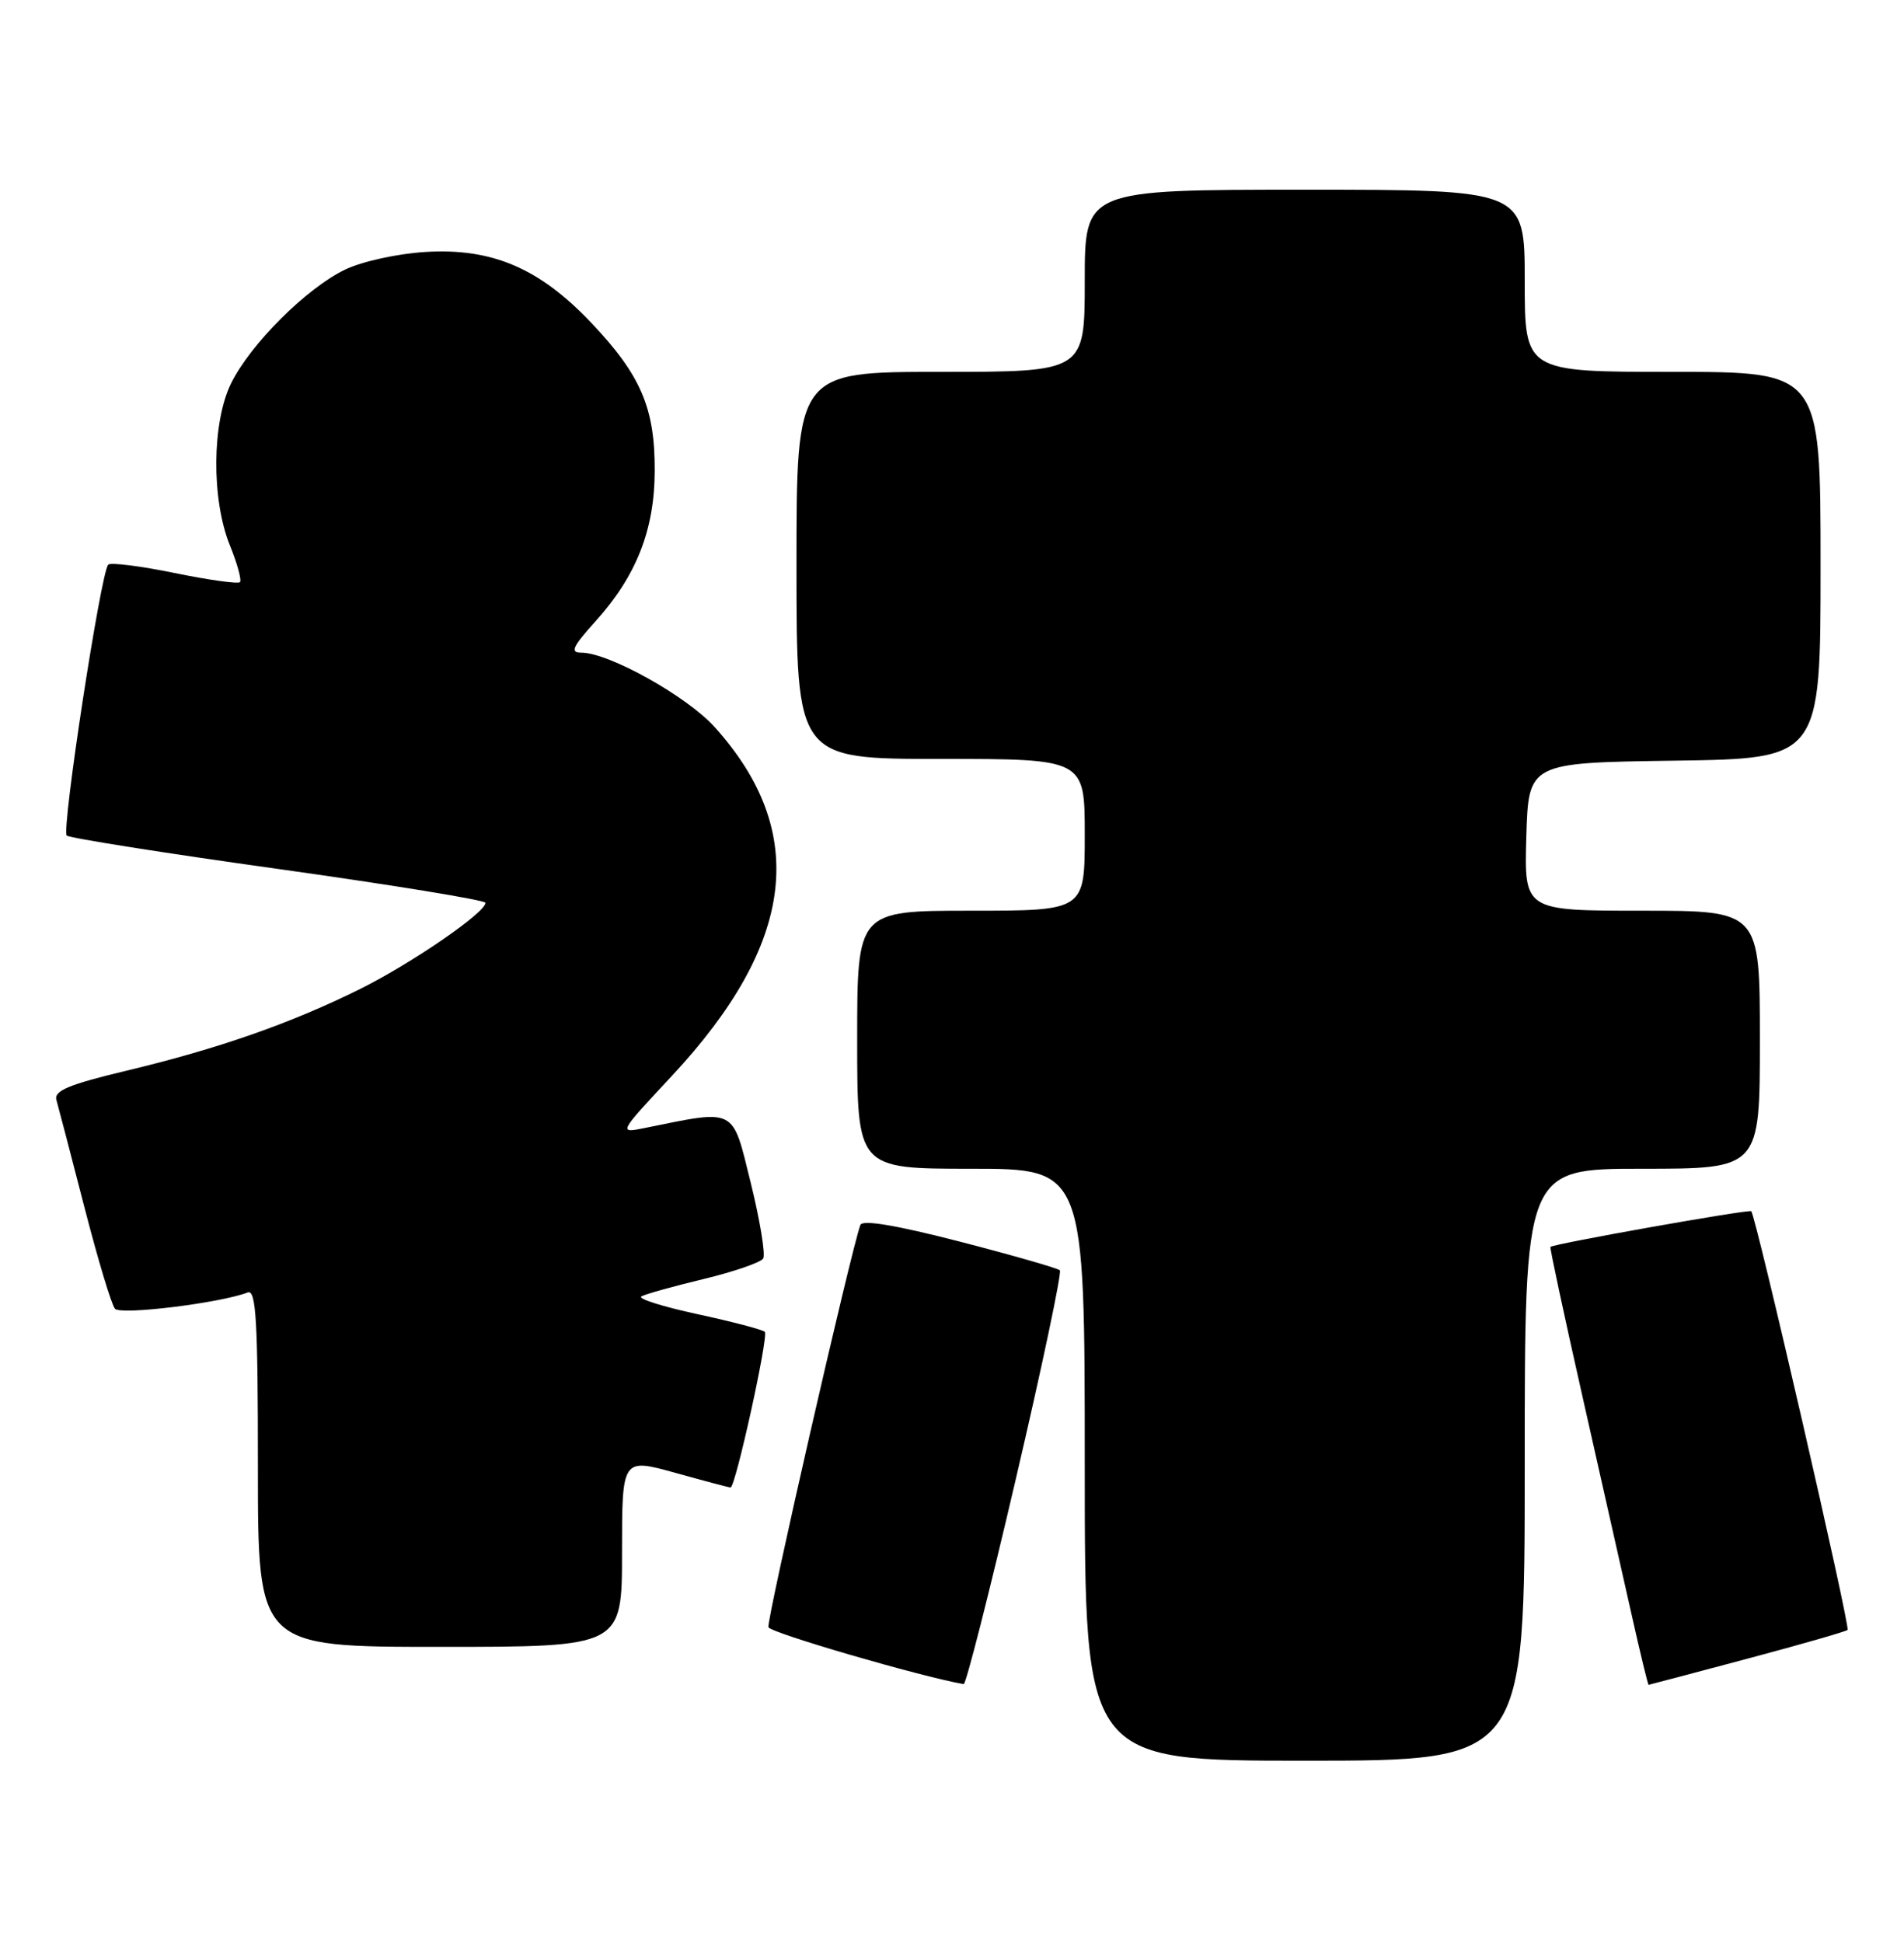 <?xml version="1.0" encoding="UTF-8" standalone="no"?>
<!DOCTYPE svg PUBLIC "-//W3C//DTD SVG 1.1//EN" "http://www.w3.org/Graphics/SVG/1.1/DTD/svg11.dtd" >
<svg xmlns="http://www.w3.org/2000/svg" xmlns:xlink="http://www.w3.org/1999/xlink" version="1.1" viewBox="0 0 251 256">
 <g >
 <path fill="currentColor"
d=" M 201.00 193.00 C 201.00 154.00 201.00 154.00 216.50 154.00 C 232.00 154.00 232.00 154.00 232.00 137.00 C 232.00 120.00 232.00 120.00 216.46 120.00 C 200.93 120.00 200.93 120.00 201.21 110.25 C 201.50 100.50 201.50 100.50 220.75 100.23 C 240.00 99.96 240.00 99.96 240.00 74.48 C 240.00 49.00 240.00 49.00 220.50 49.00 C 201.00 49.00 201.00 49.00 201.00 37.00 C 201.00 25.00 201.00 25.00 172.00 25.00 C 143.00 25.00 143.00 25.00 143.00 37.00 C 143.00 49.00 143.00 49.00 124.00 49.00 C 105.00 49.00 105.00 49.00 105.00 74.50 C 105.00 100.00 105.00 100.00 124.00 100.00 C 143.00 100.00 143.00 100.00 143.00 110.00 C 143.00 120.00 143.00 120.00 128.00 120.00 C 113.00 120.00 113.00 120.00 113.00 137.00 C 113.00 154.00 113.00 154.00 128.00 154.00 C 143.00 154.00 143.00 154.00 143.00 193.00 C 143.00 232.00 143.00 232.00 172.00 232.00 C 201.00 232.00 201.00 232.00 201.00 193.00 Z  M 133.90 194.94 C 137.38 180.06 139.99 167.66 139.72 167.38 C 139.44 167.11 133.50 165.40 126.52 163.60 C 118.11 161.43 113.68 160.69 113.42 161.41 C 112.16 164.85 101.02 213.57 101.30 214.41 C 101.55 215.15 121.33 220.91 127.04 221.91 C 127.34 221.96 130.43 209.82 133.90 194.94 Z  M 230.35 218.56 C 237.42 216.68 243.36 214.97 243.56 214.77 C 243.95 214.38 231.45 160.07 230.86 159.60 C 230.51 159.32 204.74 163.90 204.39 164.30 C 204.29 164.41 206.19 173.28 208.61 184.00 C 211.03 194.72 213.94 207.66 215.09 212.75 C 216.23 217.84 217.24 222.00 217.33 222.00 C 217.42 221.99 223.28 220.45 230.35 218.56 Z  M 82.00 204.56 C 82.00 192.13 82.00 192.13 88.99 194.06 C 92.83 195.13 96.12 196.00 96.31 196.00 C 96.95 196.00 101.35 176.02 100.82 175.49 C 100.53 175.20 96.53 174.15 91.94 173.16 C 87.35 172.17 84.03 171.12 84.55 170.82 C 85.07 170.52 88.77 169.49 92.76 168.53 C 96.75 167.57 100.28 166.35 100.61 165.83 C 100.93 165.31 100.19 160.80 98.96 155.82 C 96.49 145.83 97.15 146.17 85.00 148.63 C 81.50 149.34 81.50 149.34 88.57 141.77 C 104.86 124.30 106.66 109.62 94.21 95.80 C 90.55 91.74 80.26 86.00 76.63 86.00 C 75.11 86.00 75.46 85.24 78.50 81.87 C 83.89 75.90 86.29 69.82 86.31 62.03 C 86.34 53.77 84.49 49.45 78.00 42.59 C 71.14 35.34 64.88 32.66 56.08 33.20 C 52.43 33.42 47.72 34.45 45.50 35.52 C 40.41 37.97 33.02 45.33 30.47 50.50 C 27.93 55.66 27.85 65.80 30.31 71.87 C 31.29 74.28 31.88 76.46 31.63 76.71 C 31.37 76.96 27.49 76.42 23.00 75.50 C 18.51 74.58 14.58 74.09 14.27 74.40 C 13.29 75.38 8.07 109.47 8.80 110.10 C 9.19 110.43 21.76 112.42 36.75 114.51 C 51.74 116.61 64.00 118.61 64.00 118.96 C 64.00 120.25 54.28 126.93 47.50 130.30 C 38.38 134.83 28.80 138.18 16.75 141.06 C 9.04 142.91 7.08 143.72 7.44 144.95 C 7.68 145.80 9.34 152.12 11.11 159.00 C 12.88 165.88 14.70 171.93 15.16 172.45 C 15.92 173.31 29.01 171.70 32.66 170.30 C 33.76 169.88 34.00 174.05 34.00 193.39 C 34.00 217.00 34.00 217.00 58.00 217.00 C 82.00 217.00 82.00 217.00 82.00 204.56 Z "/>
</g>
</svg>